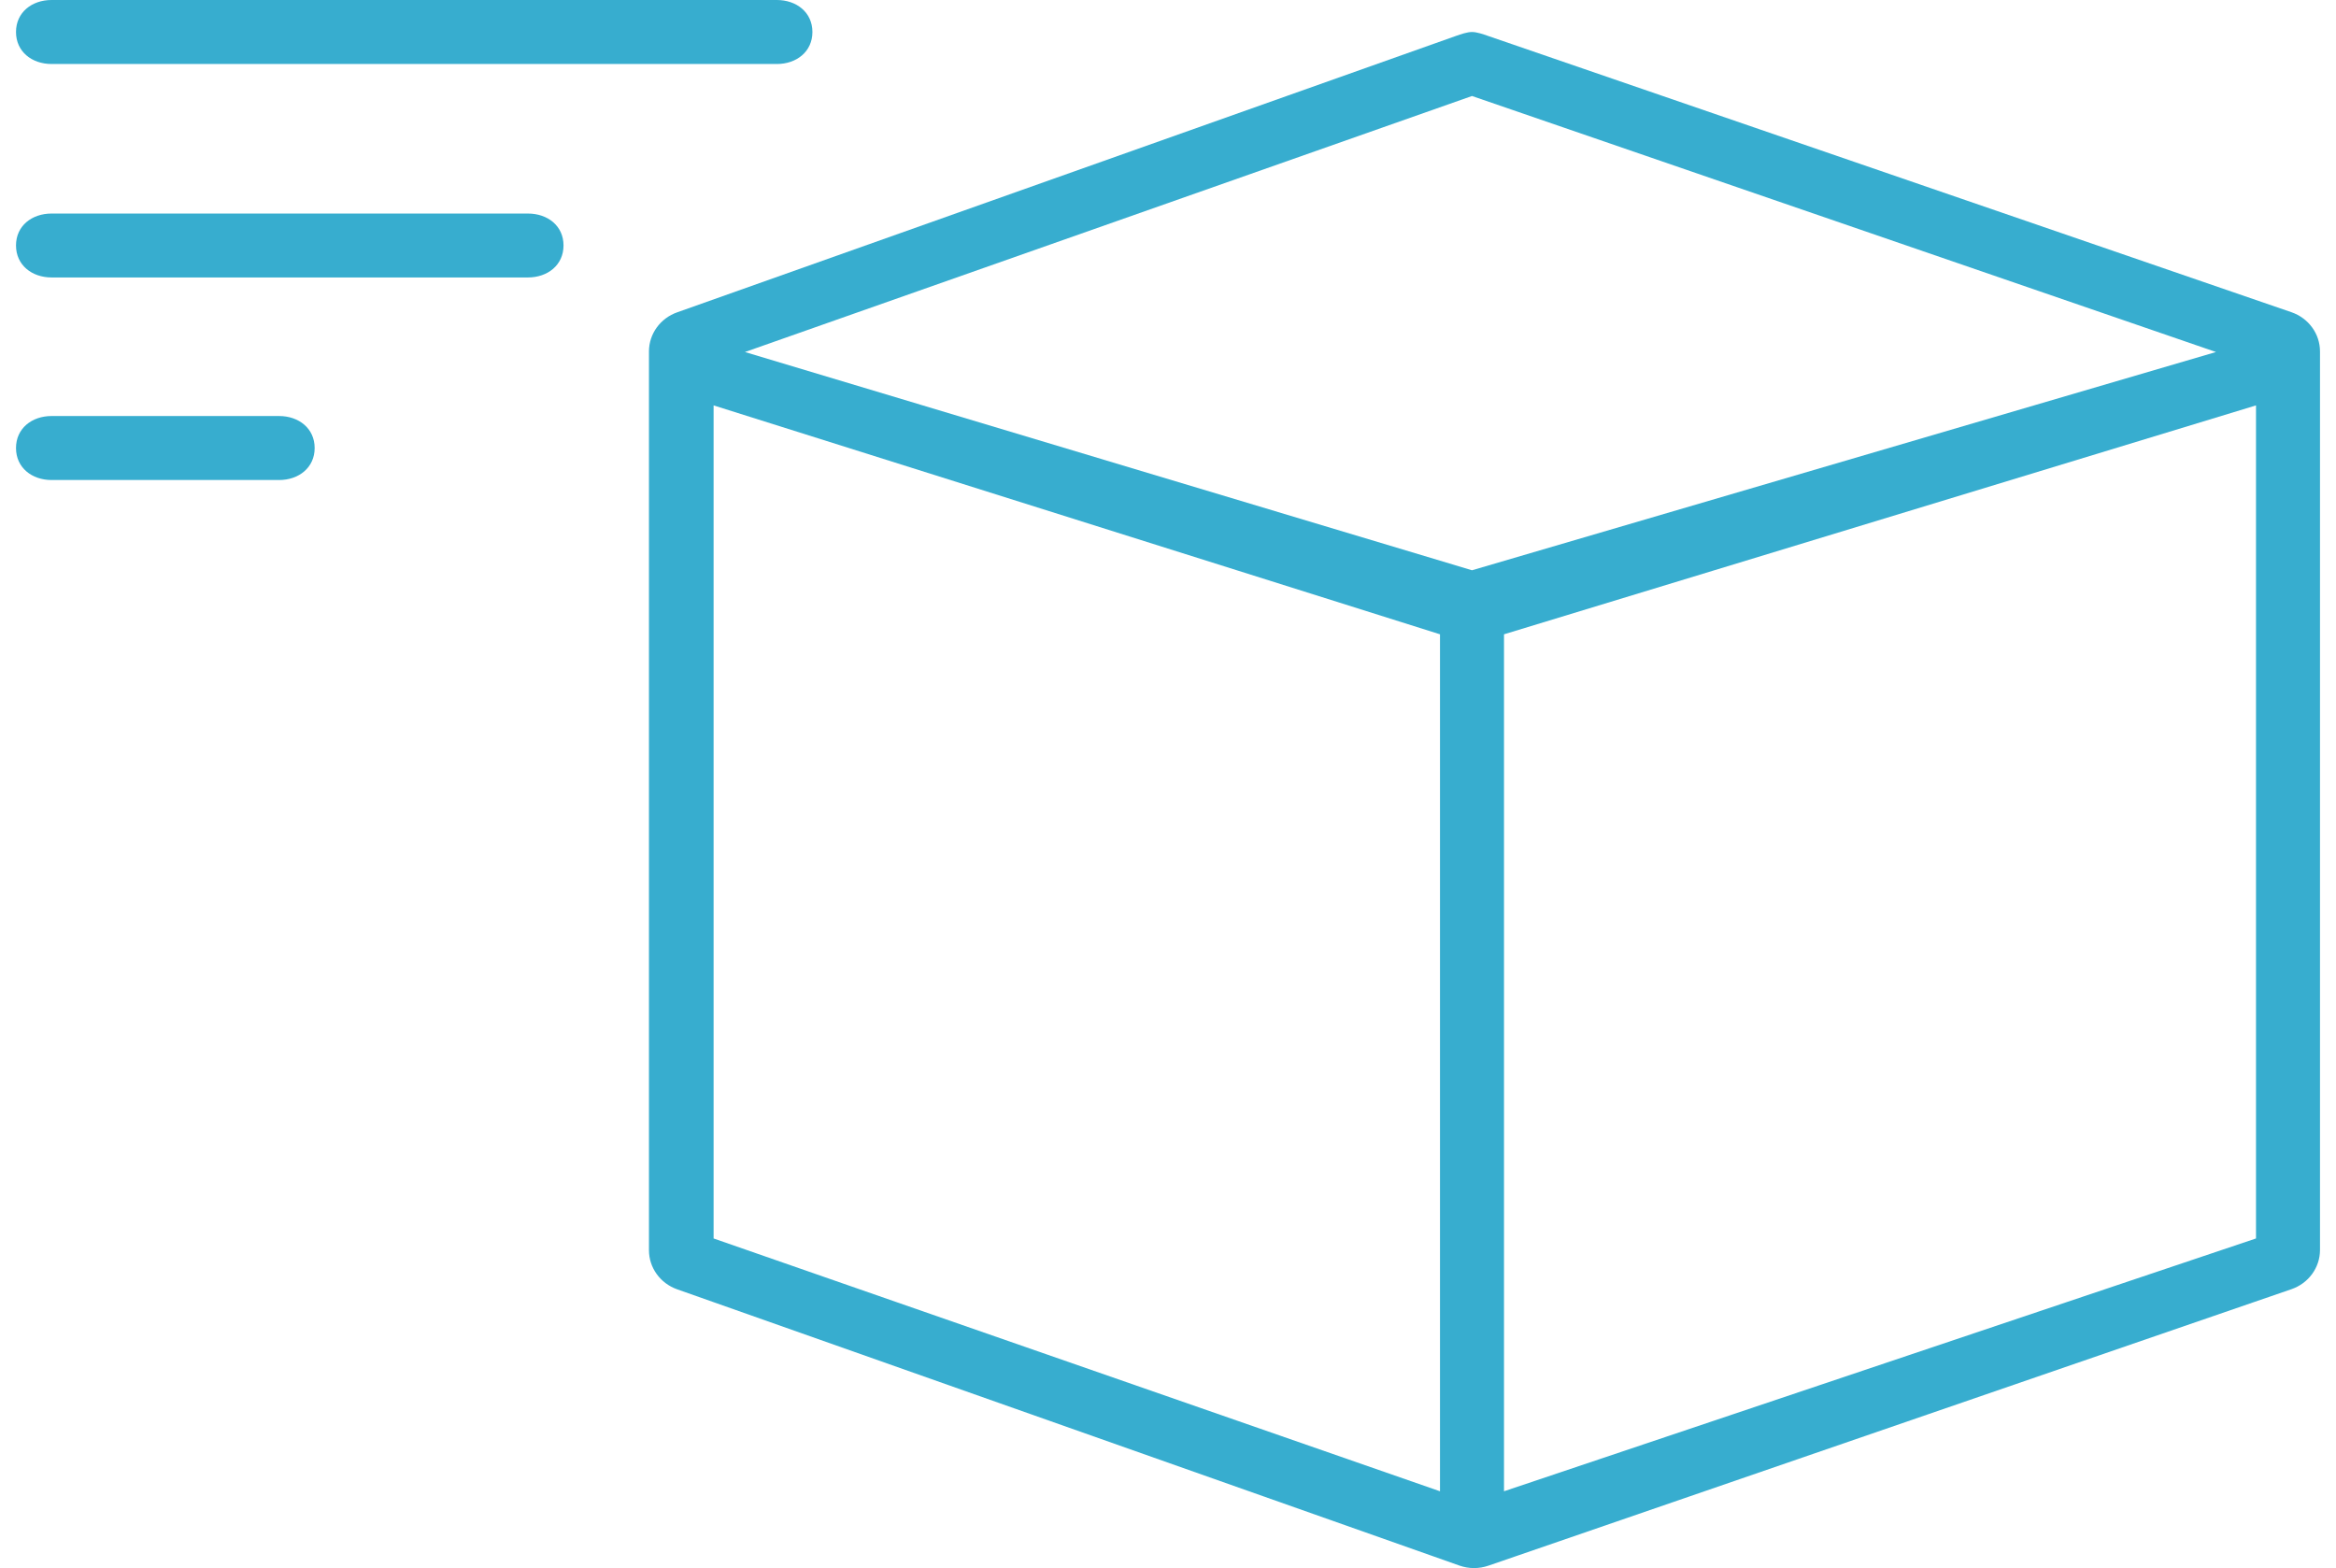 <svg width="73" height="49" viewBox="0 0 73 49" fill="none" xmlns="http://www.w3.org/2000/svg">
<path d="M0.5 1C0.5 0.386 0.997 0 1.611 0H24.277C24.89 0 25.388 0.386 25.388 1C25.388 1.614 24.89 2 24.277 2H1.611C0.997 2 0.5 1.614 0.5 1Z" fill="#37ADCF"/>
<path d="M0.5 7.67C0.5 7.056 0.997 6.673 1.611 6.673H16.499C17.113 6.673 17.61 7.056 17.61 7.67C17.61 8.284 17.113 8.67 16.499 8.67H1.611C0.997 8.67 0.5 8.284 0.5 7.67Z" fill="#37ADCF"/>
<path d="M0.5 14C0.5 13.386 0.997 13 1.611 13H8.722C9.335 13 9.833 13.386 9.833 14C9.833 14.614 9.335 15 8.722 15H1.611C0.997 15 0.5 14.614 0.5 14Z" fill="#37ADCF"/>
<path fill-rule="evenodd" clip-rule="evenodd" d="M21.166 9.758C20.634 9.944 20.28 10.433 20.28 10.982V39.067C20.28 39.614 20.632 40.102 21.161 40.289L22.3 40.691L44.737 48.614L45.608 48.922C45.9 49.025 46.219 49.026 46.512 48.925L47.381 48.626L71.608 40.285C72.143 40.101 72.5 39.61 72.5 39.059V10.982C72.5 10.433 72.145 9.944 71.613 9.758L46.5 1.122C46.354 1.071 46.153 1 46 1C45.847 1 45.646 1.071 45.5 1.122L21.166 9.758ZM46 3L23.28 11L46 17.82L69.25 11L46 3ZM22.3 12.668V38.7L45 46.6V19.821L22.3 12.668ZM70.5 38.7L47 46.6V19.821L70.5 12.668V38.7Z" fill="#37ADCF"/>
</svg>
